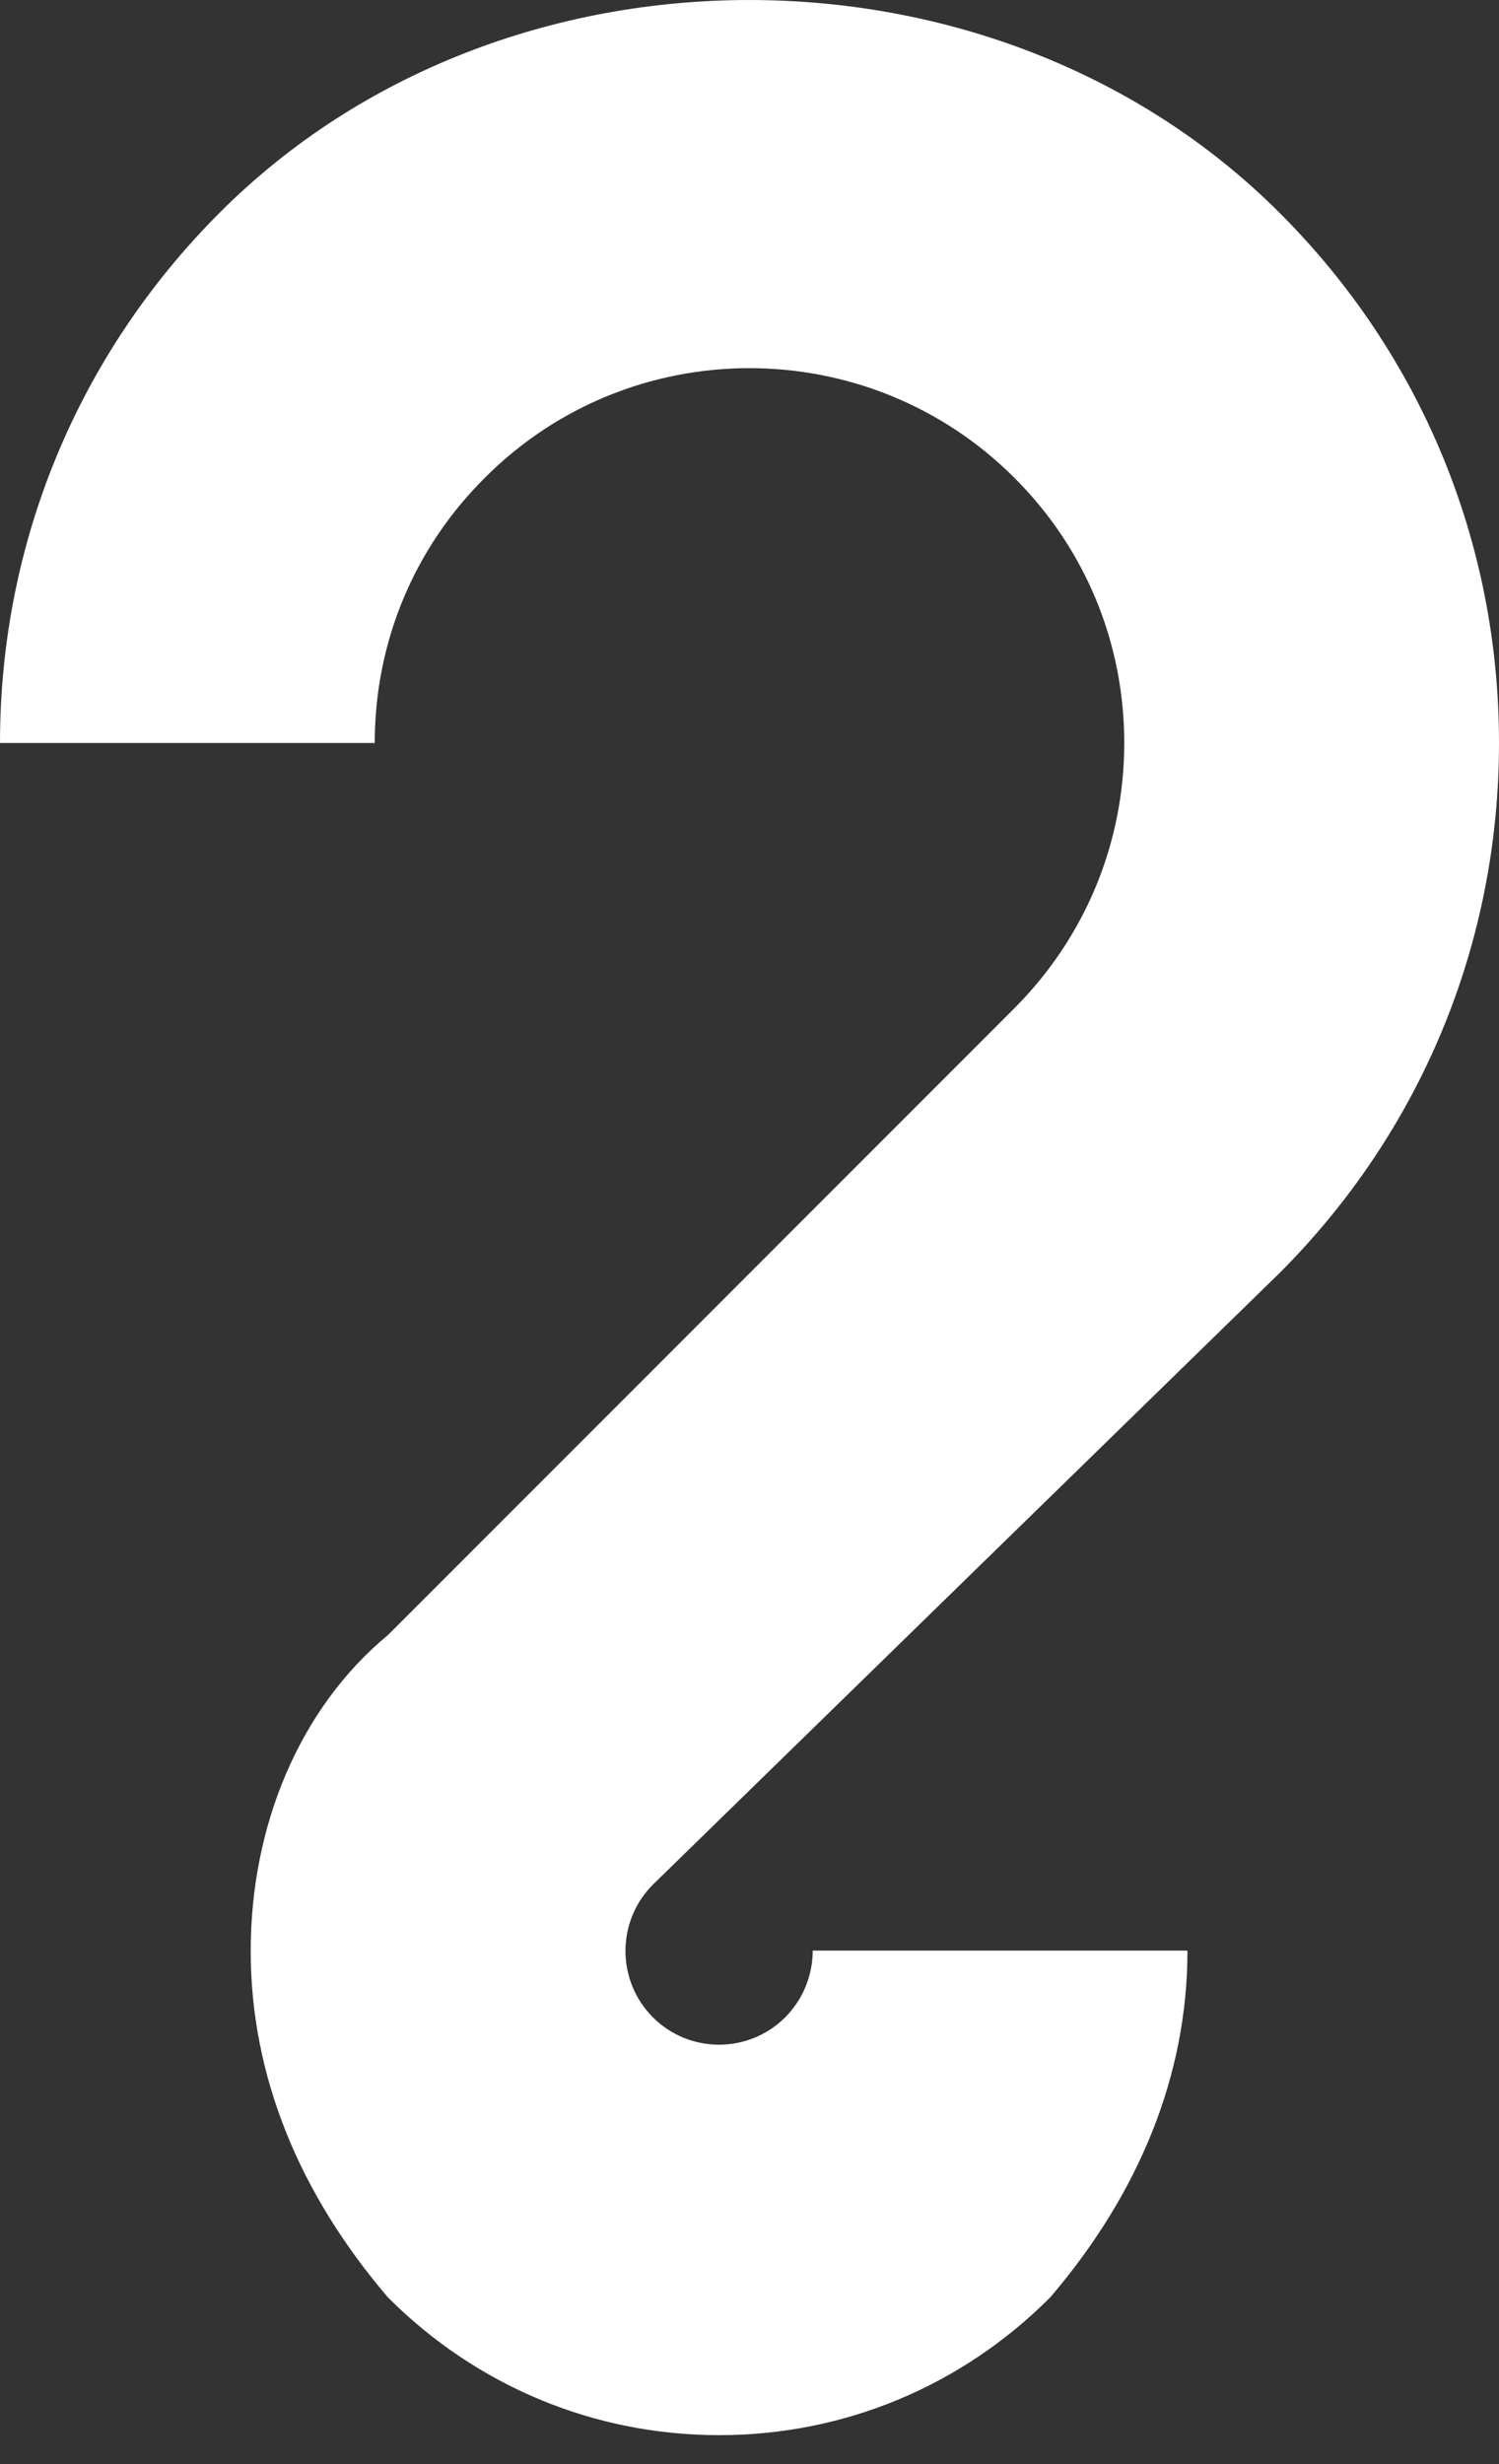 <svg width="28" height="46" viewBox="0 0 28 46" fill="none" xmlns="http://www.w3.org/2000/svg">
<rect x="0" y="0" width="28" height="46" fill="#333333" stroke="none"/>
<path d="M13.433 45.46C11.095 45.46 8.901 44.544 7.247 42.889C5.593 40.955 4.683 38.761 4.683 36.422C4.683 34.084 5.593 31.89 7.247 30.523L18.951 18.819C20.272 17.493 21 15.736 21 13.87C21 11.998 20.272 10.241 18.949 8.921C16.221 6.193 11.781 6.187 9.055 8.921C7.728 10.241 7 11.996 7 13.87H0C0 10.13 1.46 6.611 4.109 3.965C9.394 -1.325 18.608 -1.32 23.9 3.972C26.544 6.609 28 10.123 28 13.87C28 17.61 26.544 21.124 23.898 23.768L12.194 35.184C11.513 35.868 11.513 36.974 12.194 37.658C12.878 38.342 13.984 38.342 14.669 37.658C15.113 37.206 15.181 36.687 15.181 36.414H22.181C22.181 38.752 21.271 40.953 19.618 42.887C17.966 44.543 15.771 45.46 13.433 45.46Z" fill="white"/>
</svg>

